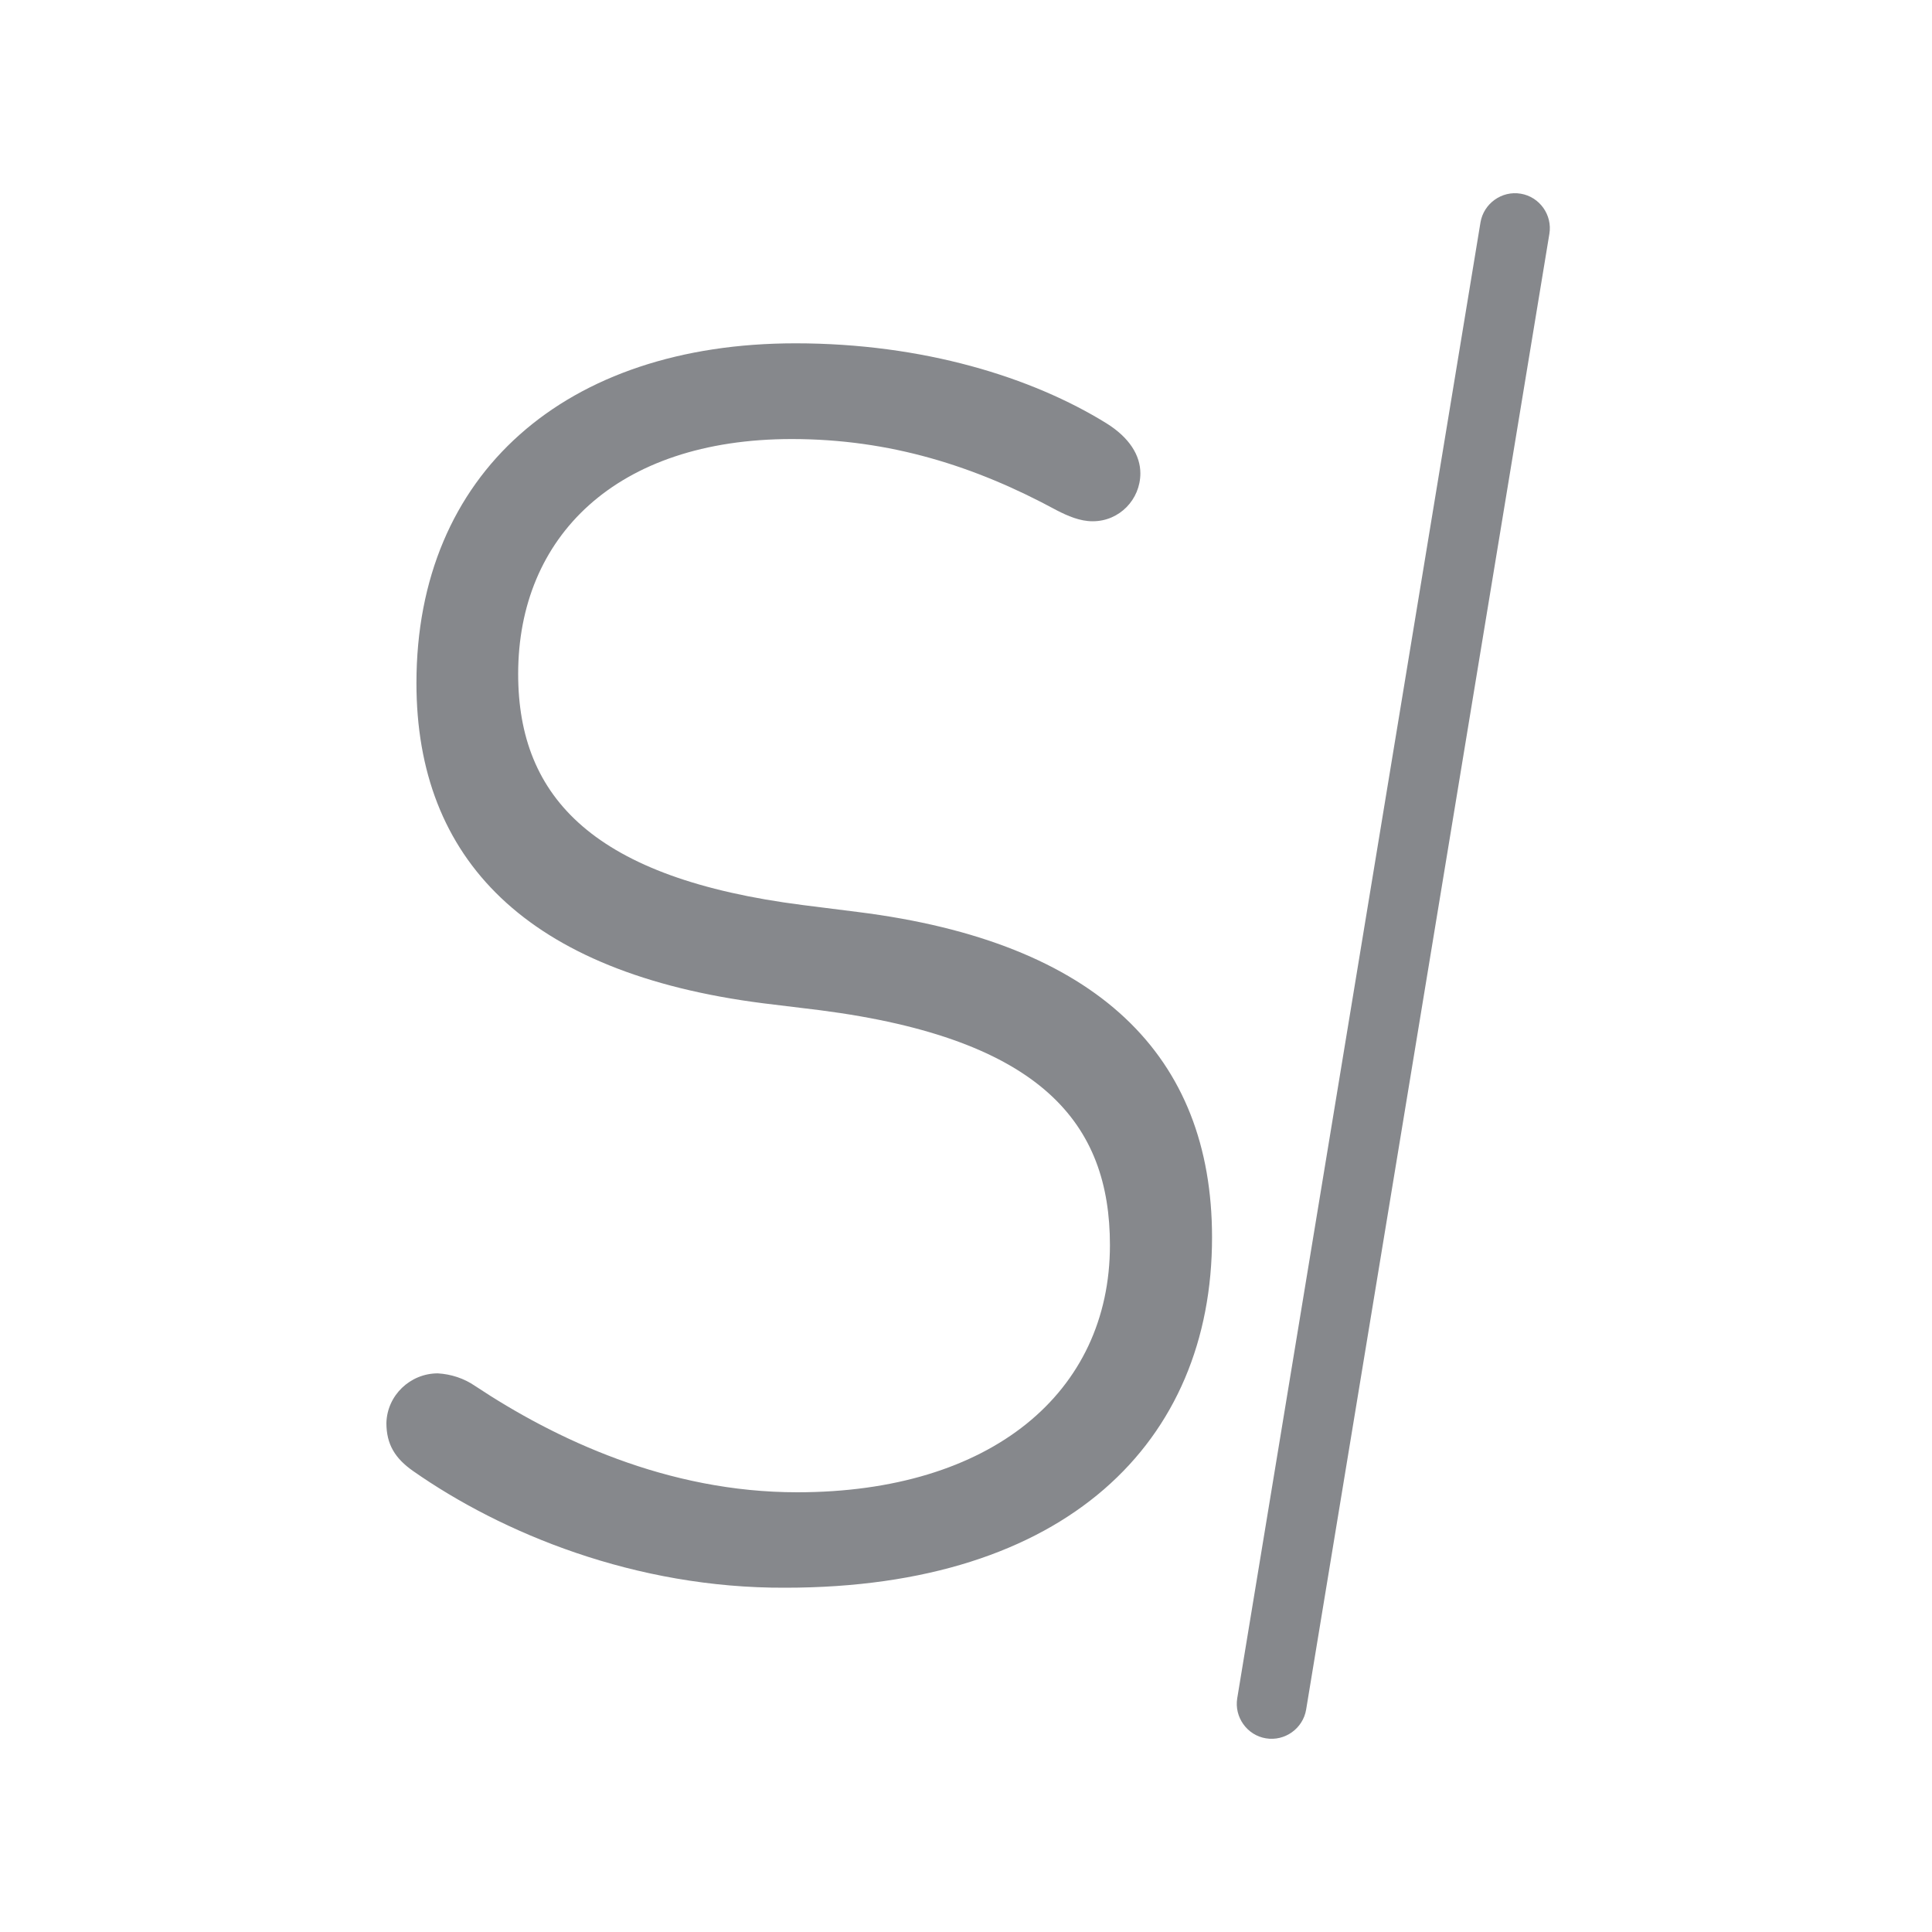 <svg width="20" height="20" viewBox="0 0 20 20" fill="none" xmlns="http://www.w3.org/2000/svg">
<path d="M4.275 15.227C4.09 15.097 4 14.952 4 14.731C4.007 14.445 4.246 14.217 4.532 14.217C4.669 14.225 4.803 14.268 4.919 14.348C5.748 14.898 6.909 15.448 8.252 15.448C10.26 15.448 11.49 14.416 11.49 12.889C11.49 11.637 10.792 10.755 8.491 10.458L7.901 10.386C5.451 10.074 4.311 8.895 4.311 7.071C4.311 4.9 5.856 3.554 8.234 3.554C9.558 3.554 10.683 3.905 11.454 4.382C11.693 4.531 11.805 4.715 11.805 4.9C11.805 5.171 11.588 5.396 11.313 5.396H11.309C11.179 5.396 11.053 5.341 10.94 5.283C10.094 4.824 9.211 4.545 8.197 4.545C6.377 4.545 5.364 5.558 5.364 6.977C5.364 8.265 6.157 9.094 8.31 9.369L8.881 9.441C11.367 9.752 12.547 10.932 12.547 12.81C12.547 14.927 11.038 16.436 8.129 16.436C6.576 16.443 5.194 15.871 4.275 15.227Z" fill="#86888C"/>
<path d="M13.104 17.995C12.909 17.963 12.775 17.774 12.808 17.579L15.326 2.302C15.359 2.106 15.547 1.972 15.742 2.005C15.938 2.037 16.072 2.226 16.039 2.421L13.521 17.698C13.488 17.894 13.3 18.028 13.104 17.995Z" fill="#86888C"/>
</svg>
